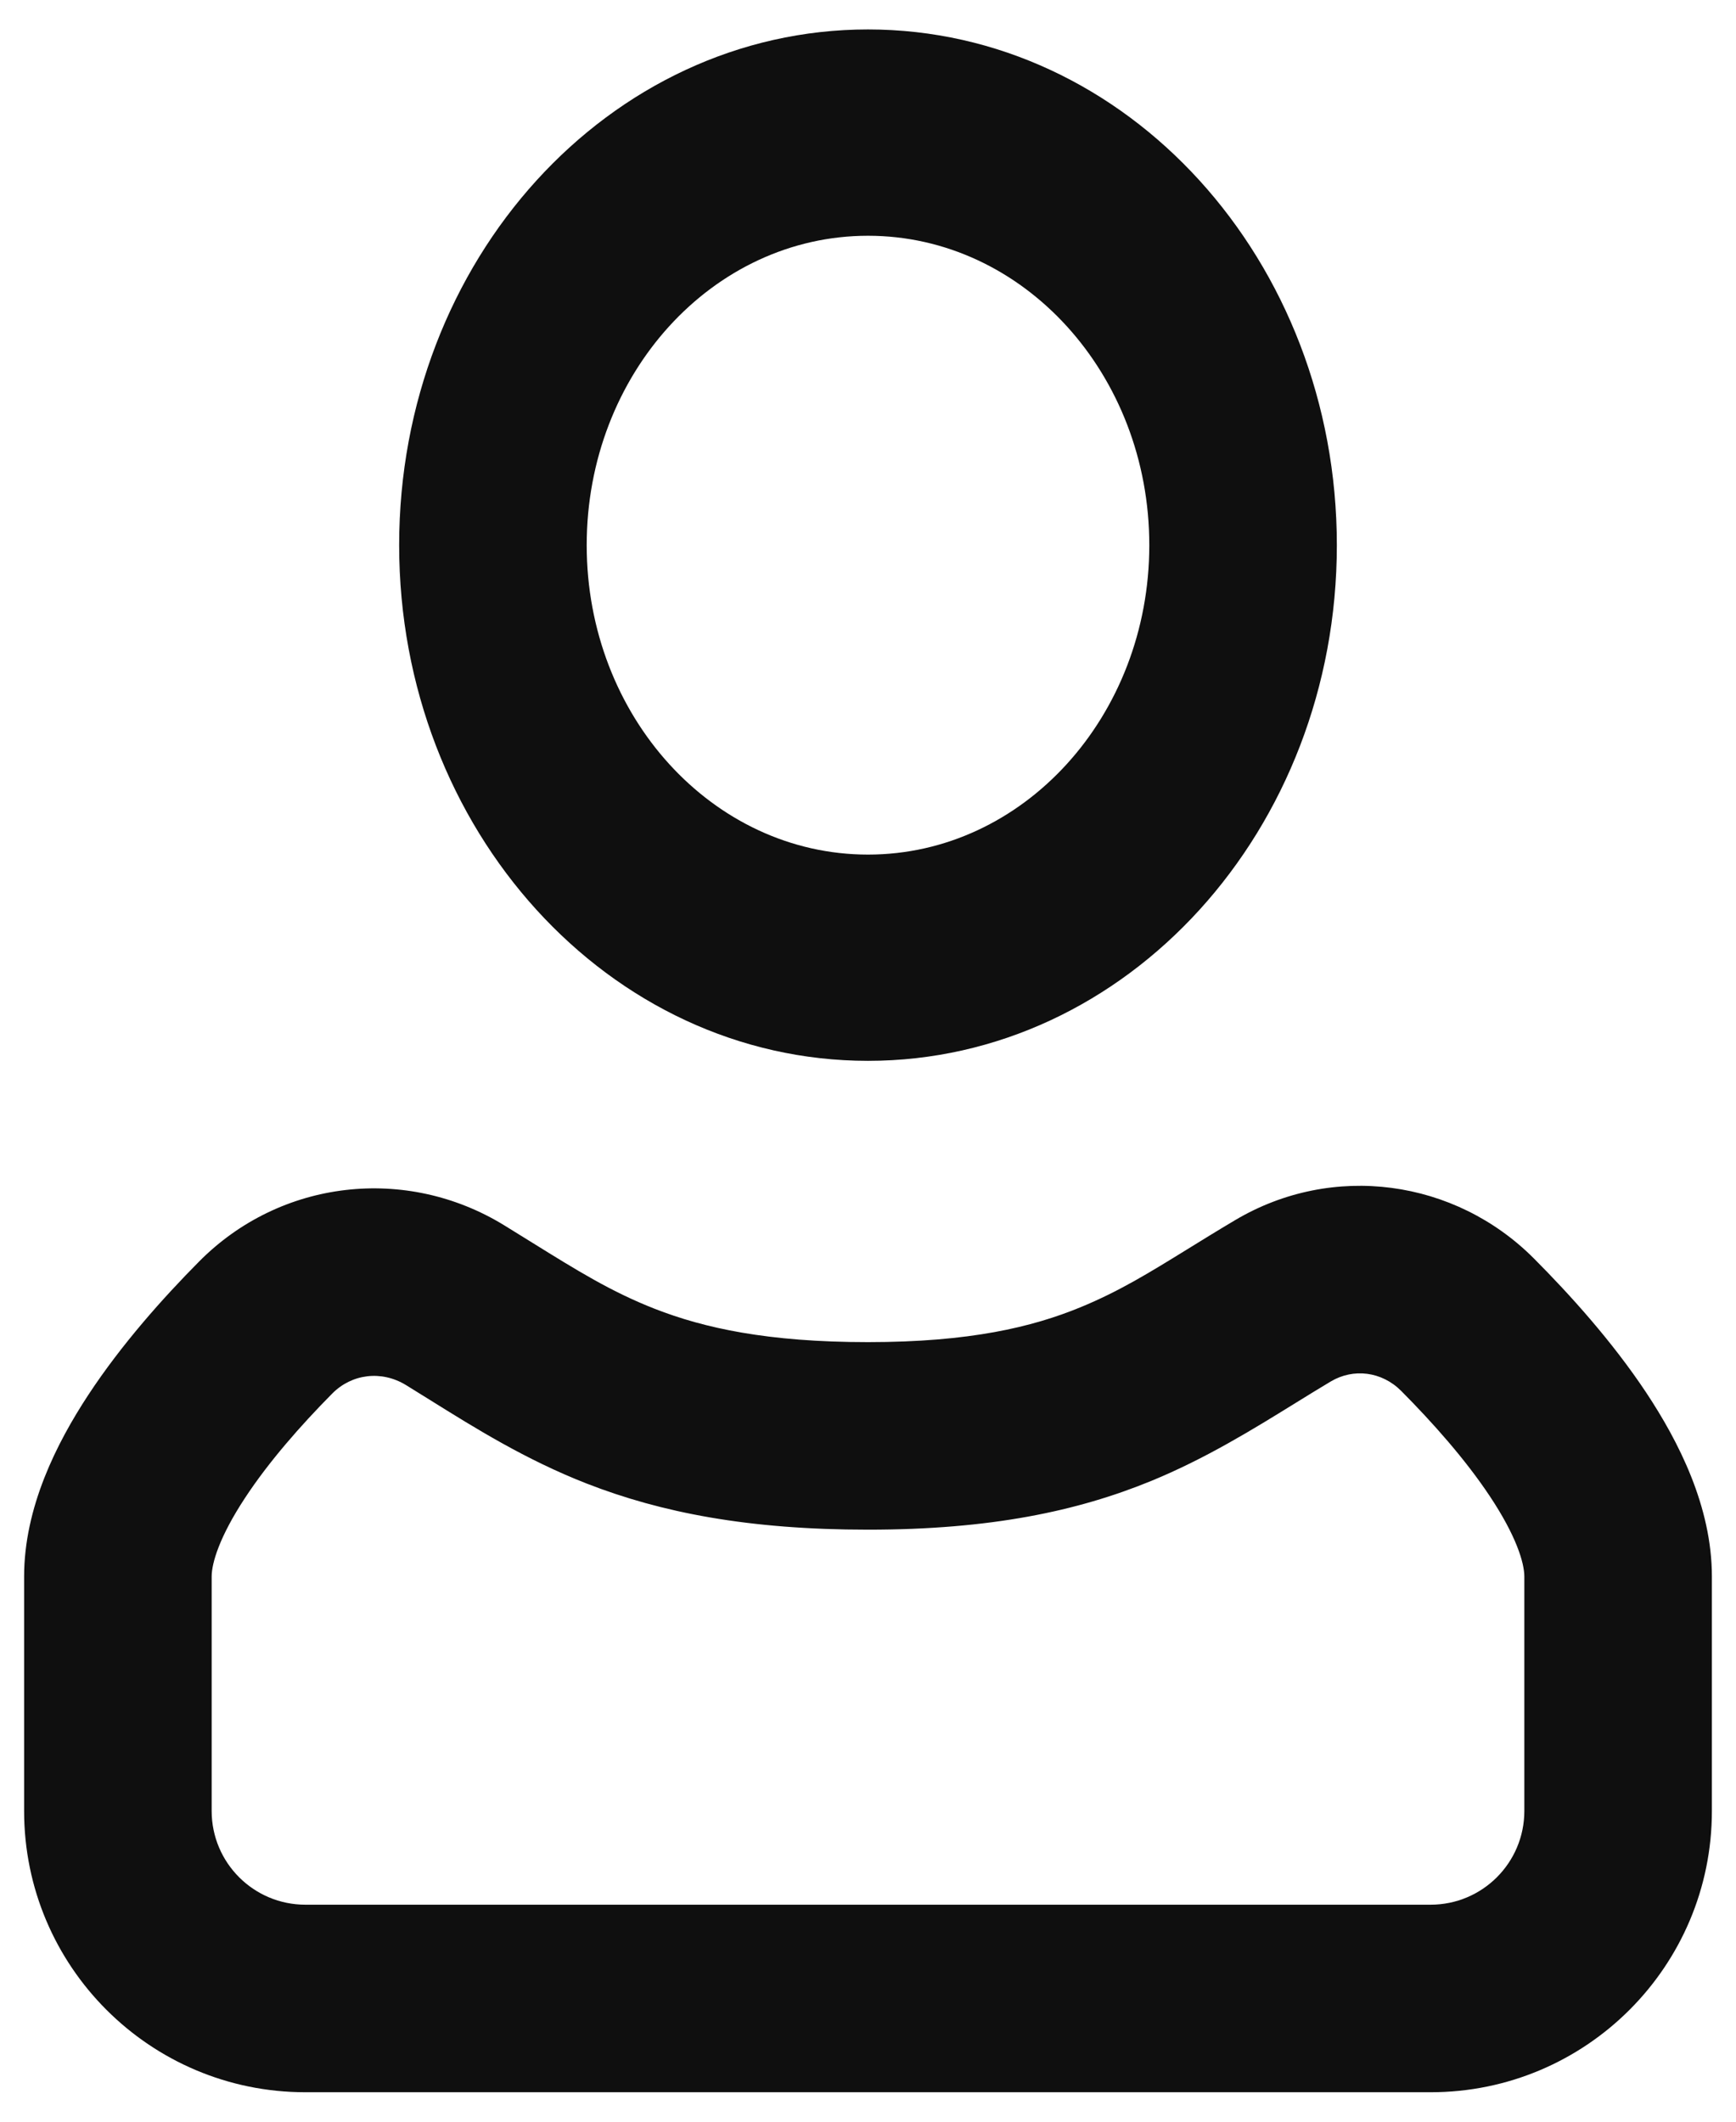 <svg width="27" height="33" viewBox="0 0 27 33" fill="none" xmlns="http://www.w3.org/2000/svg">
<path fill-rule="evenodd" clip-rule="evenodd" d="M13.5 16.5C17.527 16.5 20.792 12.909 20.792 8.479C20.792 4.049 17.527 0.458 13.5 0.458C9.473 0.458 6.208 4.049 6.208 8.479C6.208 12.909 9.473 16.5 13.5 16.5ZM13.5 13.292C11.084 13.292 9.125 11.137 9.125 8.479C9.125 5.821 11.084 3.667 13.5 3.667C15.916 3.667 17.875 5.821 17.875 8.479C17.875 11.137 15.916 13.292 13.5 13.292Z" fill="#0F0F0F"/>
<path fill-rule="evenodd" clip-rule="evenodd" d="M23.858 19.575C22.63 18.342 20.729 18.077 19.211 18.977C18.933 19.142 18.689 19.293 18.464 19.432C17.866 19.801 17.402 20.087 16.804 20.333C16.052 20.642 15.08 20.875 13.5 20.875C11.935 20.875 10.947 20.655 10.184 20.357C9.509 20.093 8.977 19.762 8.275 19.326C8.138 19.241 7.994 19.152 7.842 19.058C6.319 18.123 4.363 18.341 3.094 19.624C2.54 20.183 1.892 20.907 1.374 21.695C0.88 22.447 0.375 23.447 0.375 24.521V28.167C0.375 30.584 2.334 32.542 4.75 32.542H22.25C24.666 32.542 26.625 30.584 26.625 28.167V24.521C26.625 23.433 26.107 22.42 25.604 21.661C25.075 20.864 24.416 20.135 23.858 19.575ZM20.699 21.486C21.048 21.279 21.489 21.329 21.793 21.634C22.281 22.125 22.793 22.701 23.173 23.274C23.579 23.885 23.708 24.305 23.708 24.521V28.167C23.708 28.972 23.056 29.625 22.25 29.625H4.75C3.944 29.625 3.292 28.972 3.292 28.167V24.521C3.292 24.309 3.416 23.898 3.811 23.298C4.181 22.734 4.682 22.165 5.167 21.675C5.471 21.368 5.933 21.309 6.316 21.544C6.437 21.618 6.56 21.695 6.685 21.773C7.389 22.212 8.176 22.704 9.123 23.074C10.281 23.526 11.639 23.792 13.5 23.792C15.396 23.792 16.754 23.507 17.912 23.031C18.751 22.686 19.491 22.229 20.144 21.825C20.337 21.706 20.522 21.591 20.699 21.486Z" fill="#0F0F0F"/>
</svg>
